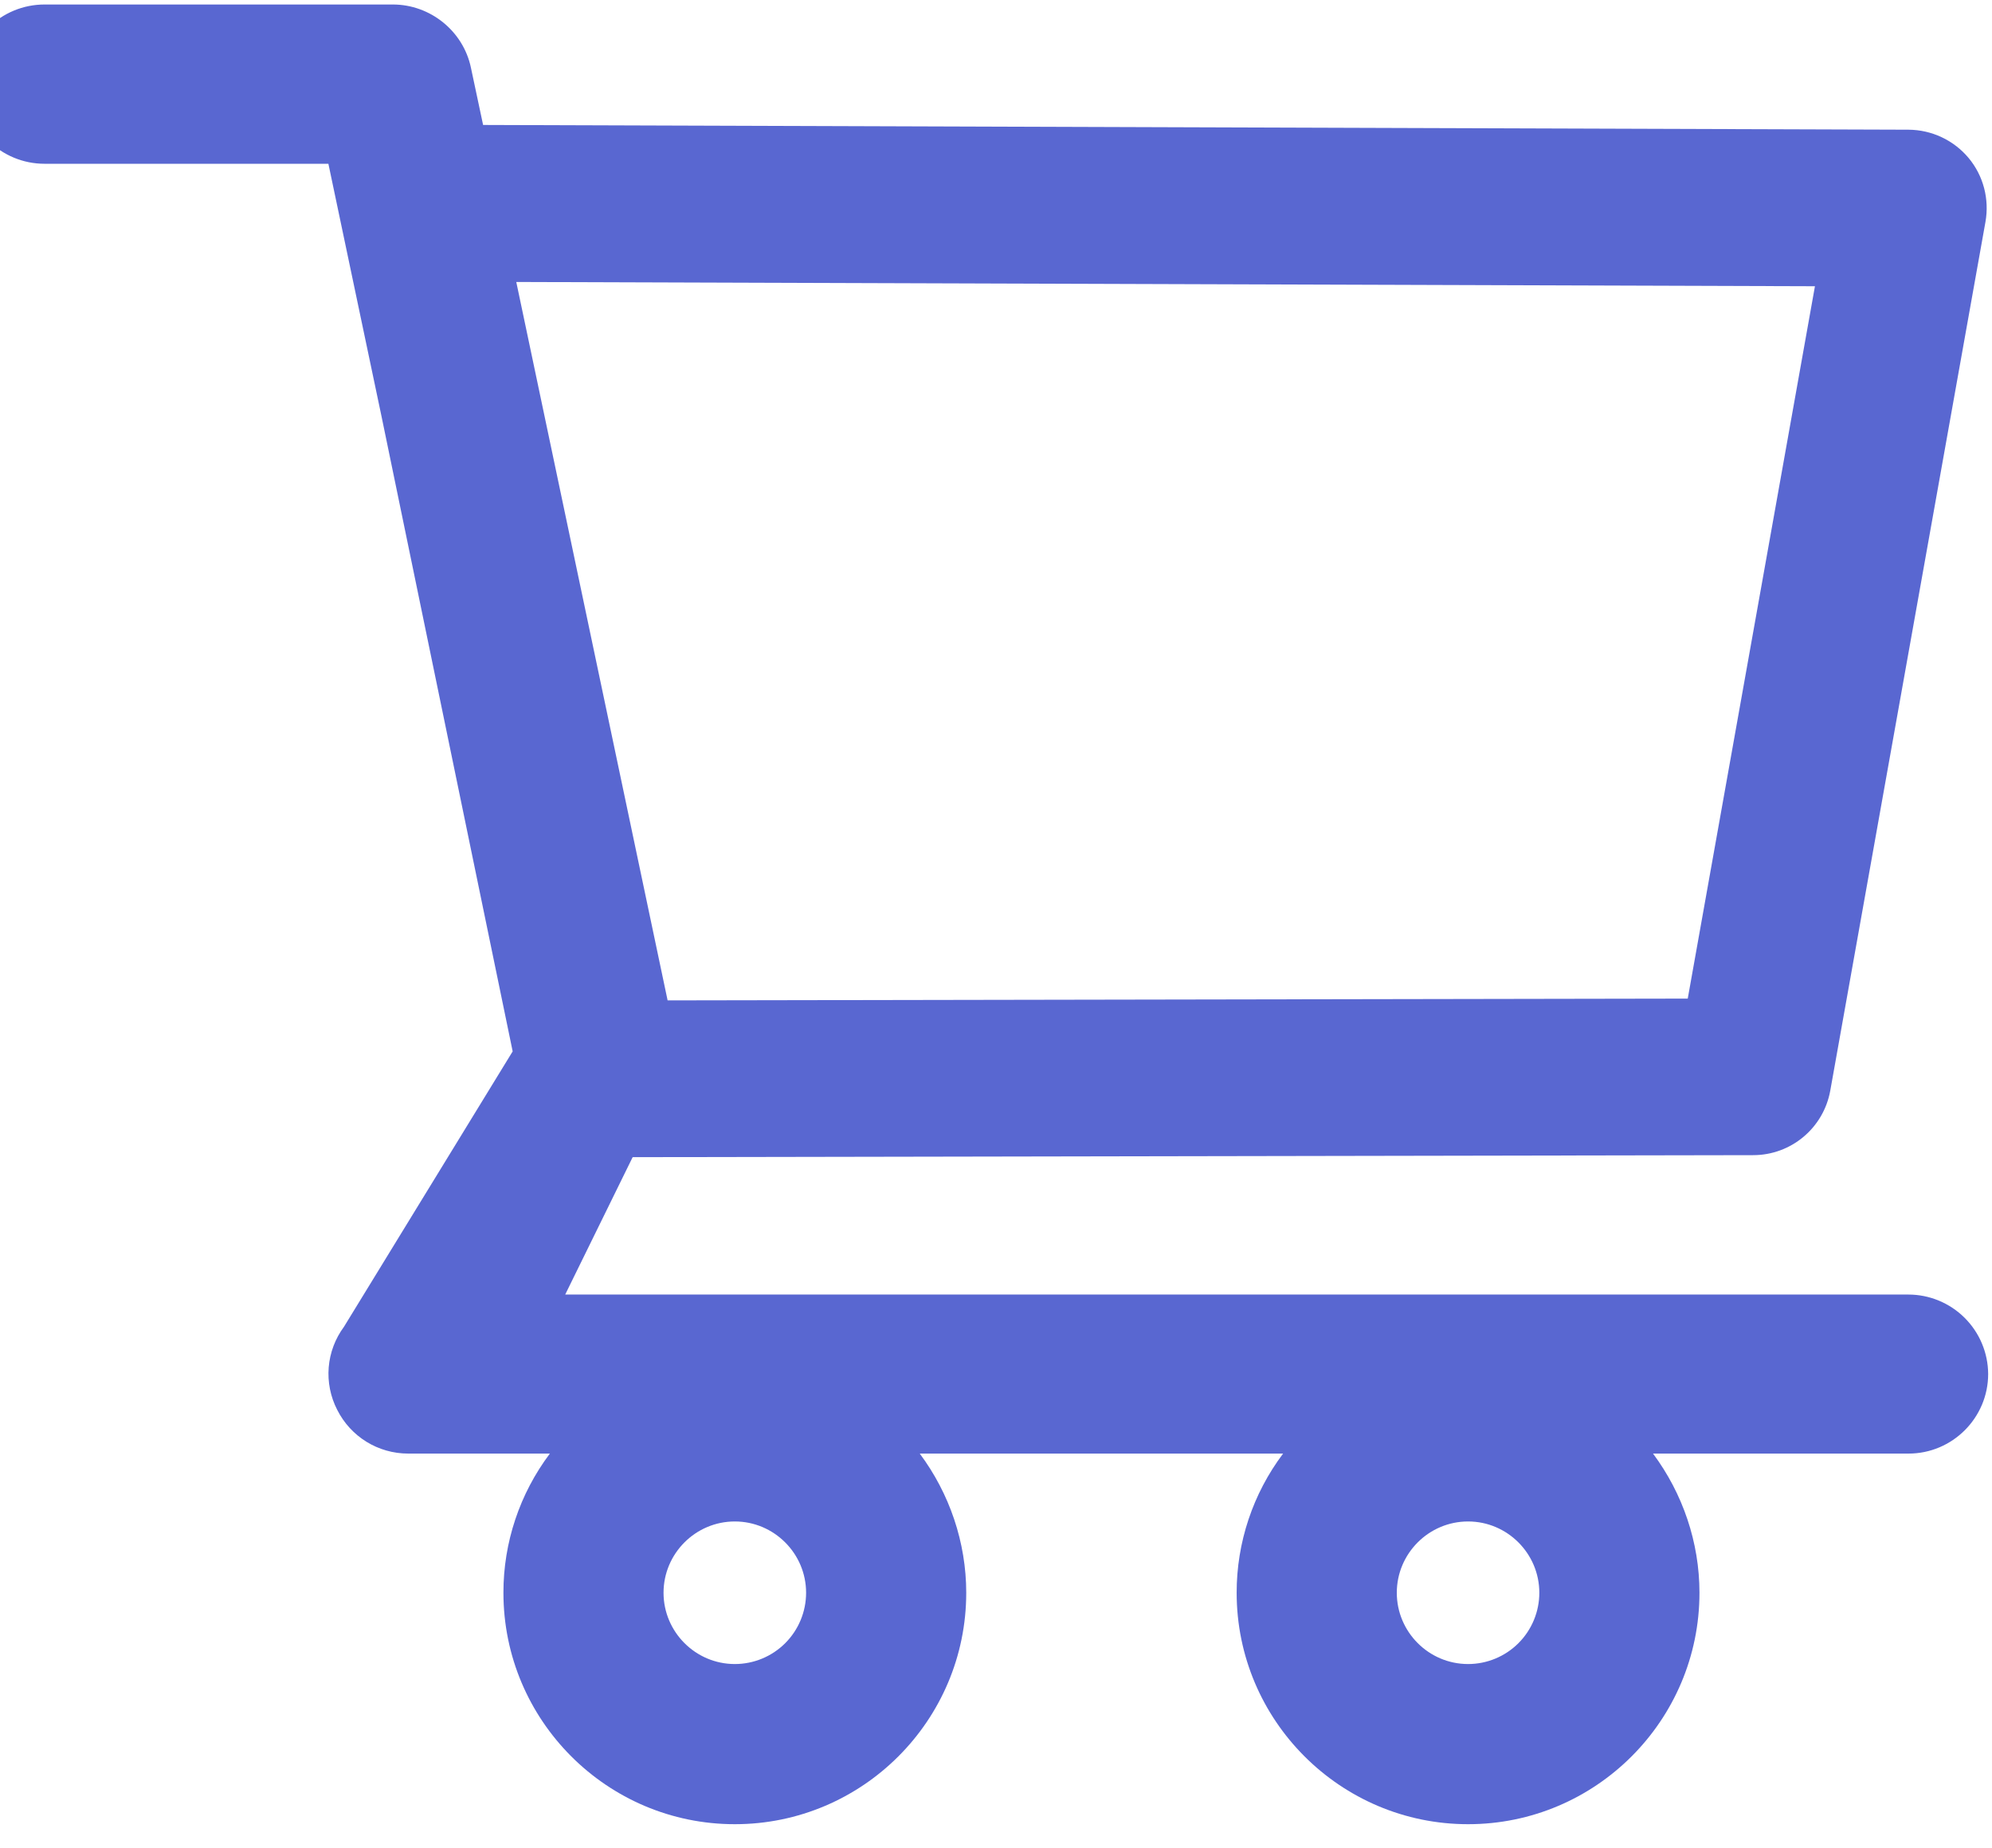 <svg width="69" height="64" viewBox="0 0 69 64" fill="none" xmlns="http://www.w3.org/2000/svg">
<path d="M66.102 44.836H19.578L21.914 40.078L60.727 40.008C62.039 40.008 63.164 39.07 63.398 37.773L68.773 7.688C68.914 6.898 68.703 6.086 68.188 5.469C67.933 5.165 67.615 4.92 67.256 4.752C66.897 4.583 66.506 4.495 66.109 4.492L16.734 4.328L16.312 2.344C16.047 1.078 14.906 0.156 13.609 0.156H1.539C0.808 0.156 0.106 0.447 -0.411 0.964C-0.928 1.481 -1.219 2.183 -1.219 2.914C-1.219 3.645 -0.928 4.347 -0.411 4.864C0.106 5.381 0.808 5.672 1.539 5.672H11.375L13.219 14.438L17.758 36.414L11.914 45.953C11.611 46.363 11.428 46.849 11.386 47.357C11.345 47.865 11.447 48.375 11.68 48.828C12.148 49.758 13.094 50.344 14.141 50.344H19.047C18.001 51.733 17.436 53.425 17.438 55.164C17.438 59.586 21.031 63.18 25.453 63.18C29.875 63.18 33.469 59.586 33.469 55.164C33.469 53.422 32.891 51.727 31.859 50.344H44.445C43.399 51.733 42.834 53.425 42.836 55.164C42.836 59.586 46.43 63.18 50.852 63.18C55.273 63.18 58.867 59.586 58.867 55.164C58.867 53.422 58.289 51.727 57.258 50.344H66.109C67.625 50.344 68.867 49.109 68.867 47.586C68.863 46.855 68.569 46.156 68.051 45.641C67.533 45.126 66.832 44.836 66.102 44.836ZM17.883 9.766L62.867 9.914L58.461 34.586L23.125 34.648L17.883 9.766ZM25.453 57.633C24.094 57.633 22.984 56.523 22.984 55.164C22.984 53.805 24.094 52.695 25.453 52.695C26.812 52.695 27.922 53.805 27.922 55.164C27.922 55.819 27.662 56.447 27.199 56.91C26.736 57.373 26.108 57.633 25.453 57.633ZM50.852 57.633C49.492 57.633 48.383 56.523 48.383 55.164C48.383 53.805 49.492 52.695 50.852 52.695C52.211 52.695 53.32 53.805 53.32 55.164C53.32 55.819 53.06 56.447 52.597 56.91C52.134 57.373 51.506 57.633 50.852 57.633Z" fill="#5967D1"/>
</svg>
